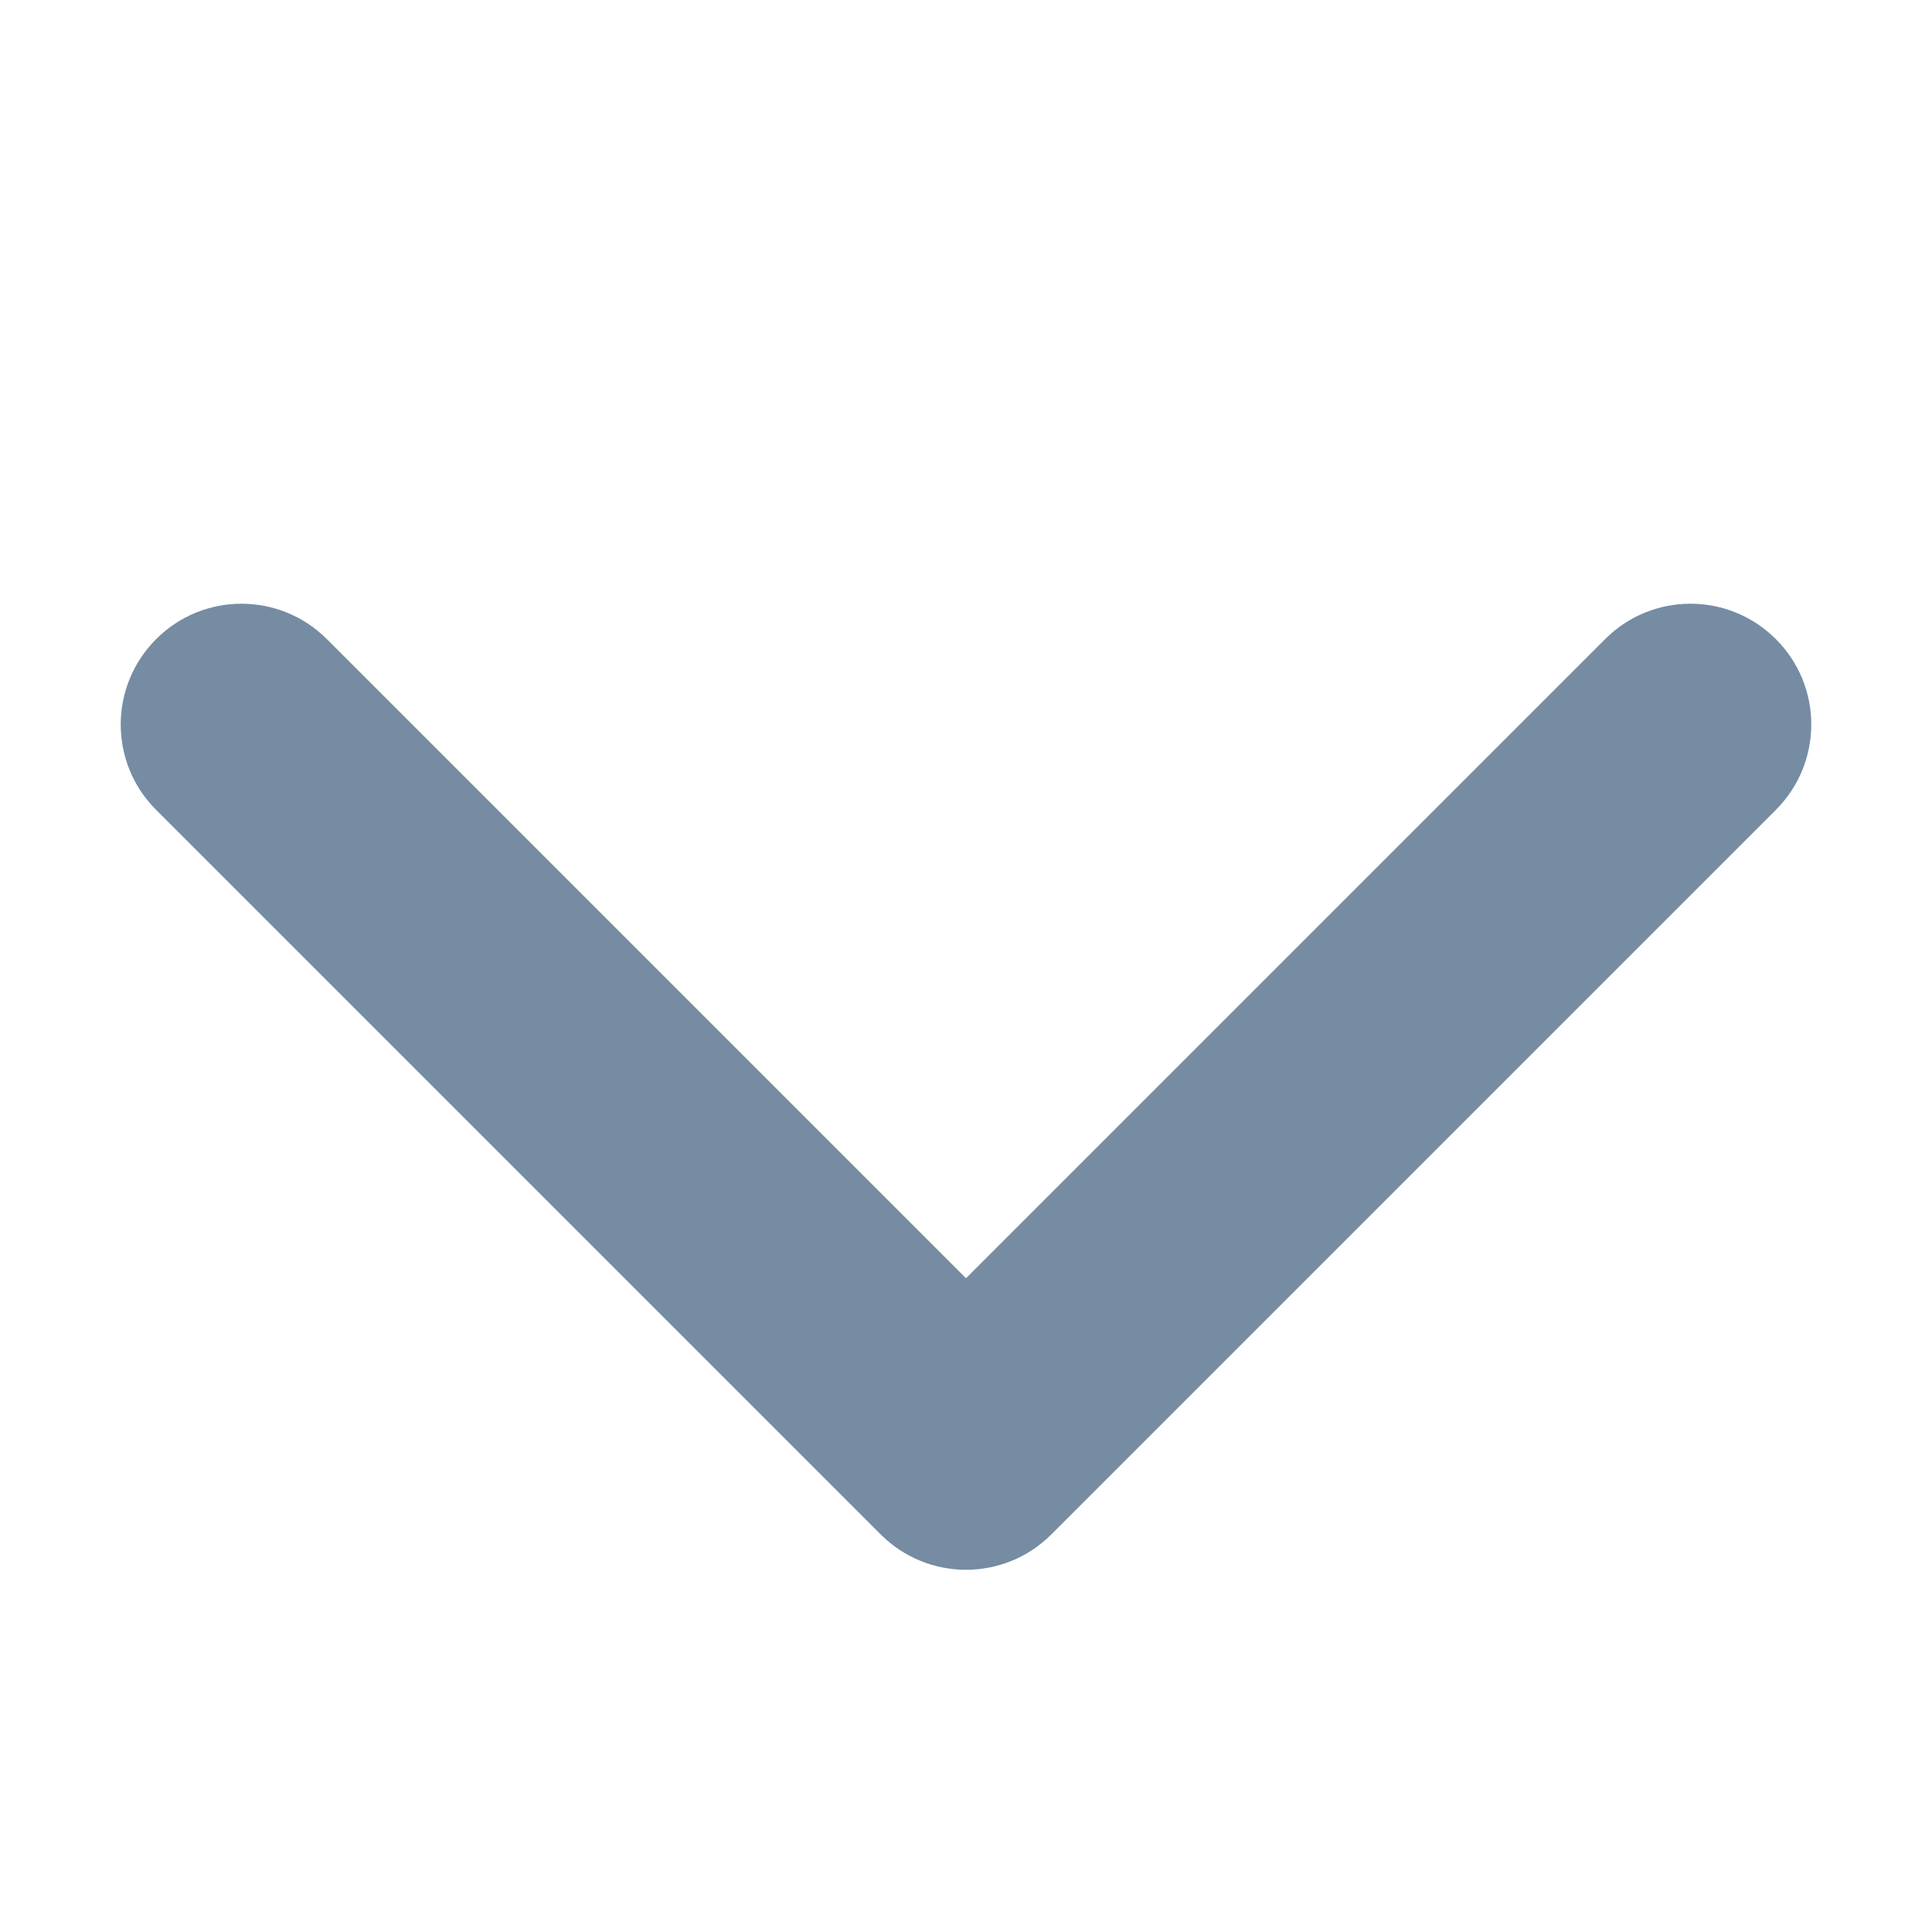 <svg xmlns="http://www.w3.org/2000/svg" xmlns:xlink="http://www.w3.org/1999/xlink" width="16" height="16"
     viewBox="0 0 16 16">
    <defs>
        <path id="icons-small-arrow-large-down-a"
              d="M2.707 5.293c-.391-.391-1.024-.391-1.414 0-.391.391-.391 1.024 0 1.414l6 6c.391.391 1.024.391 1.414 0l6-6c.391-.391.391-1.024 0-1.414-.391-.391-1.024-.391-1.414 0L8 10.586l-5.293-5.293z"/>
    </defs>
    <use fill="#758CA3" fill-rule="evenodd" xlink:href="#icons-small-arrow-large-down-a"/>
</svg>
